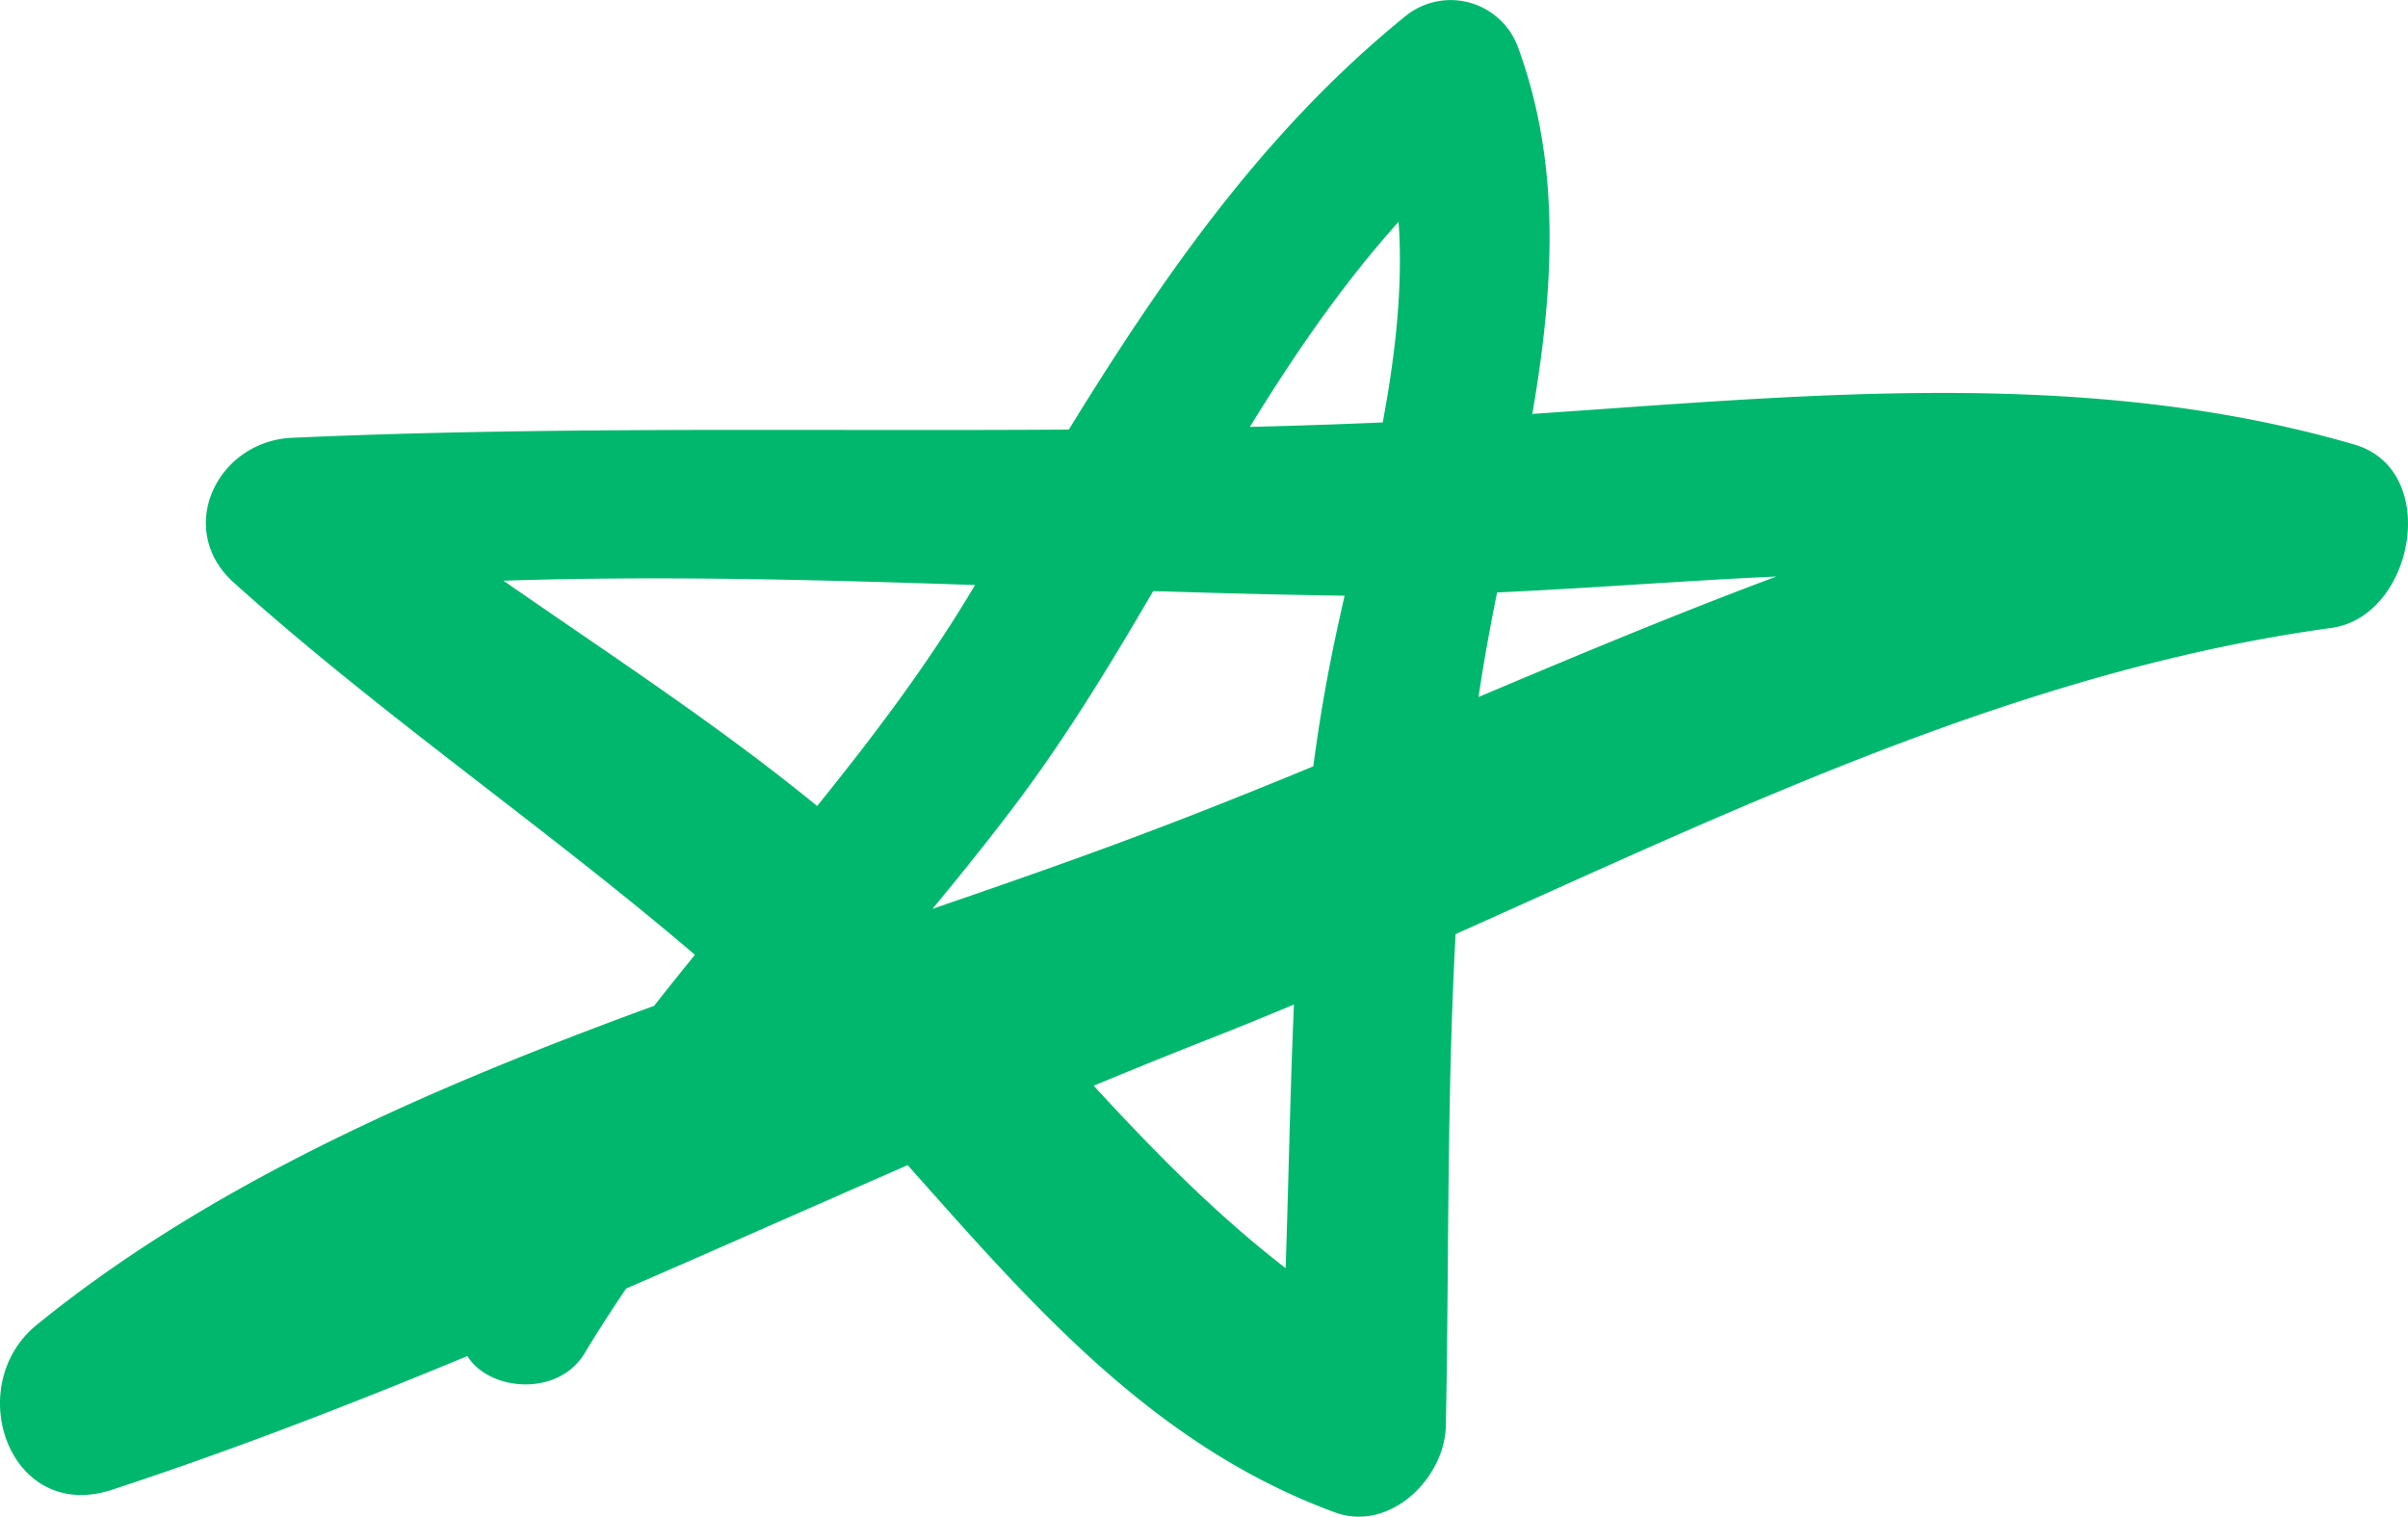 <svg xmlns="http://www.w3.org/2000/svg" width="581.2" height="366.1" viewBox="0.018 0.05 581.215 366.064" style=""><g><g data-name="Layer 2"><path d="M141.1 326.7c29-48 70.4-87.9 104.1-132.6 39.8-52.9 61.6-117.3 113.4-161l-26.9-7.6c15.9 42.1-2.8 93.6-10.9 136-11.5 59.6-8 122.1-12.4 182.5l31.6-18.7c-48.5-25.5-78.6-68.5-116.2-106.7-42.4-43-98-71.6-144.4-109.8l-9.3 34.6c84.6-8.1 168.9-.8 253.6.4 74.9 1 154.6-16.5 227.7 6.4 1.8-14.8 3.7-29.5 5.5-44.3-98.9 11.6-187.2 59.9-279.1 94.7C190.4 233.8 82.4 260 8.9 319.8c-18.2 14.8-6.6 48 18.2 39.8 89.9-29.5 177-74.3 265.3-109s174.5-85.9 270.3-99c20-2.7 26.7-38.2 5.5-44.3-69.2-20.1-140.9-10.8-211.7-6.5-94.9 5.8-190.8.6-286 4.9-18.1.8-28.4 22.1-14 35 49.6 44.6 107.7 79.9 152.7 129.5 33.7 37.2 64.5 77.1 113.1 94.9 13.2 4.8 26.5-8.3 26.7-21 1.2-60.2-.8-122.1 8.8-181.7 8-49.2 26.7-101.9 8.6-151a17.3 17.3 0 0 0-27-7.6C292.7 41.6 264.3 93.4 233.7 144c-36.2 59.8-93.8 106.9-121.2 171.8-7.5 17.6 20 25.2 28.6 10.9z" fill="#00b86d" data-name="Layer 1"></path></g></g></svg>
